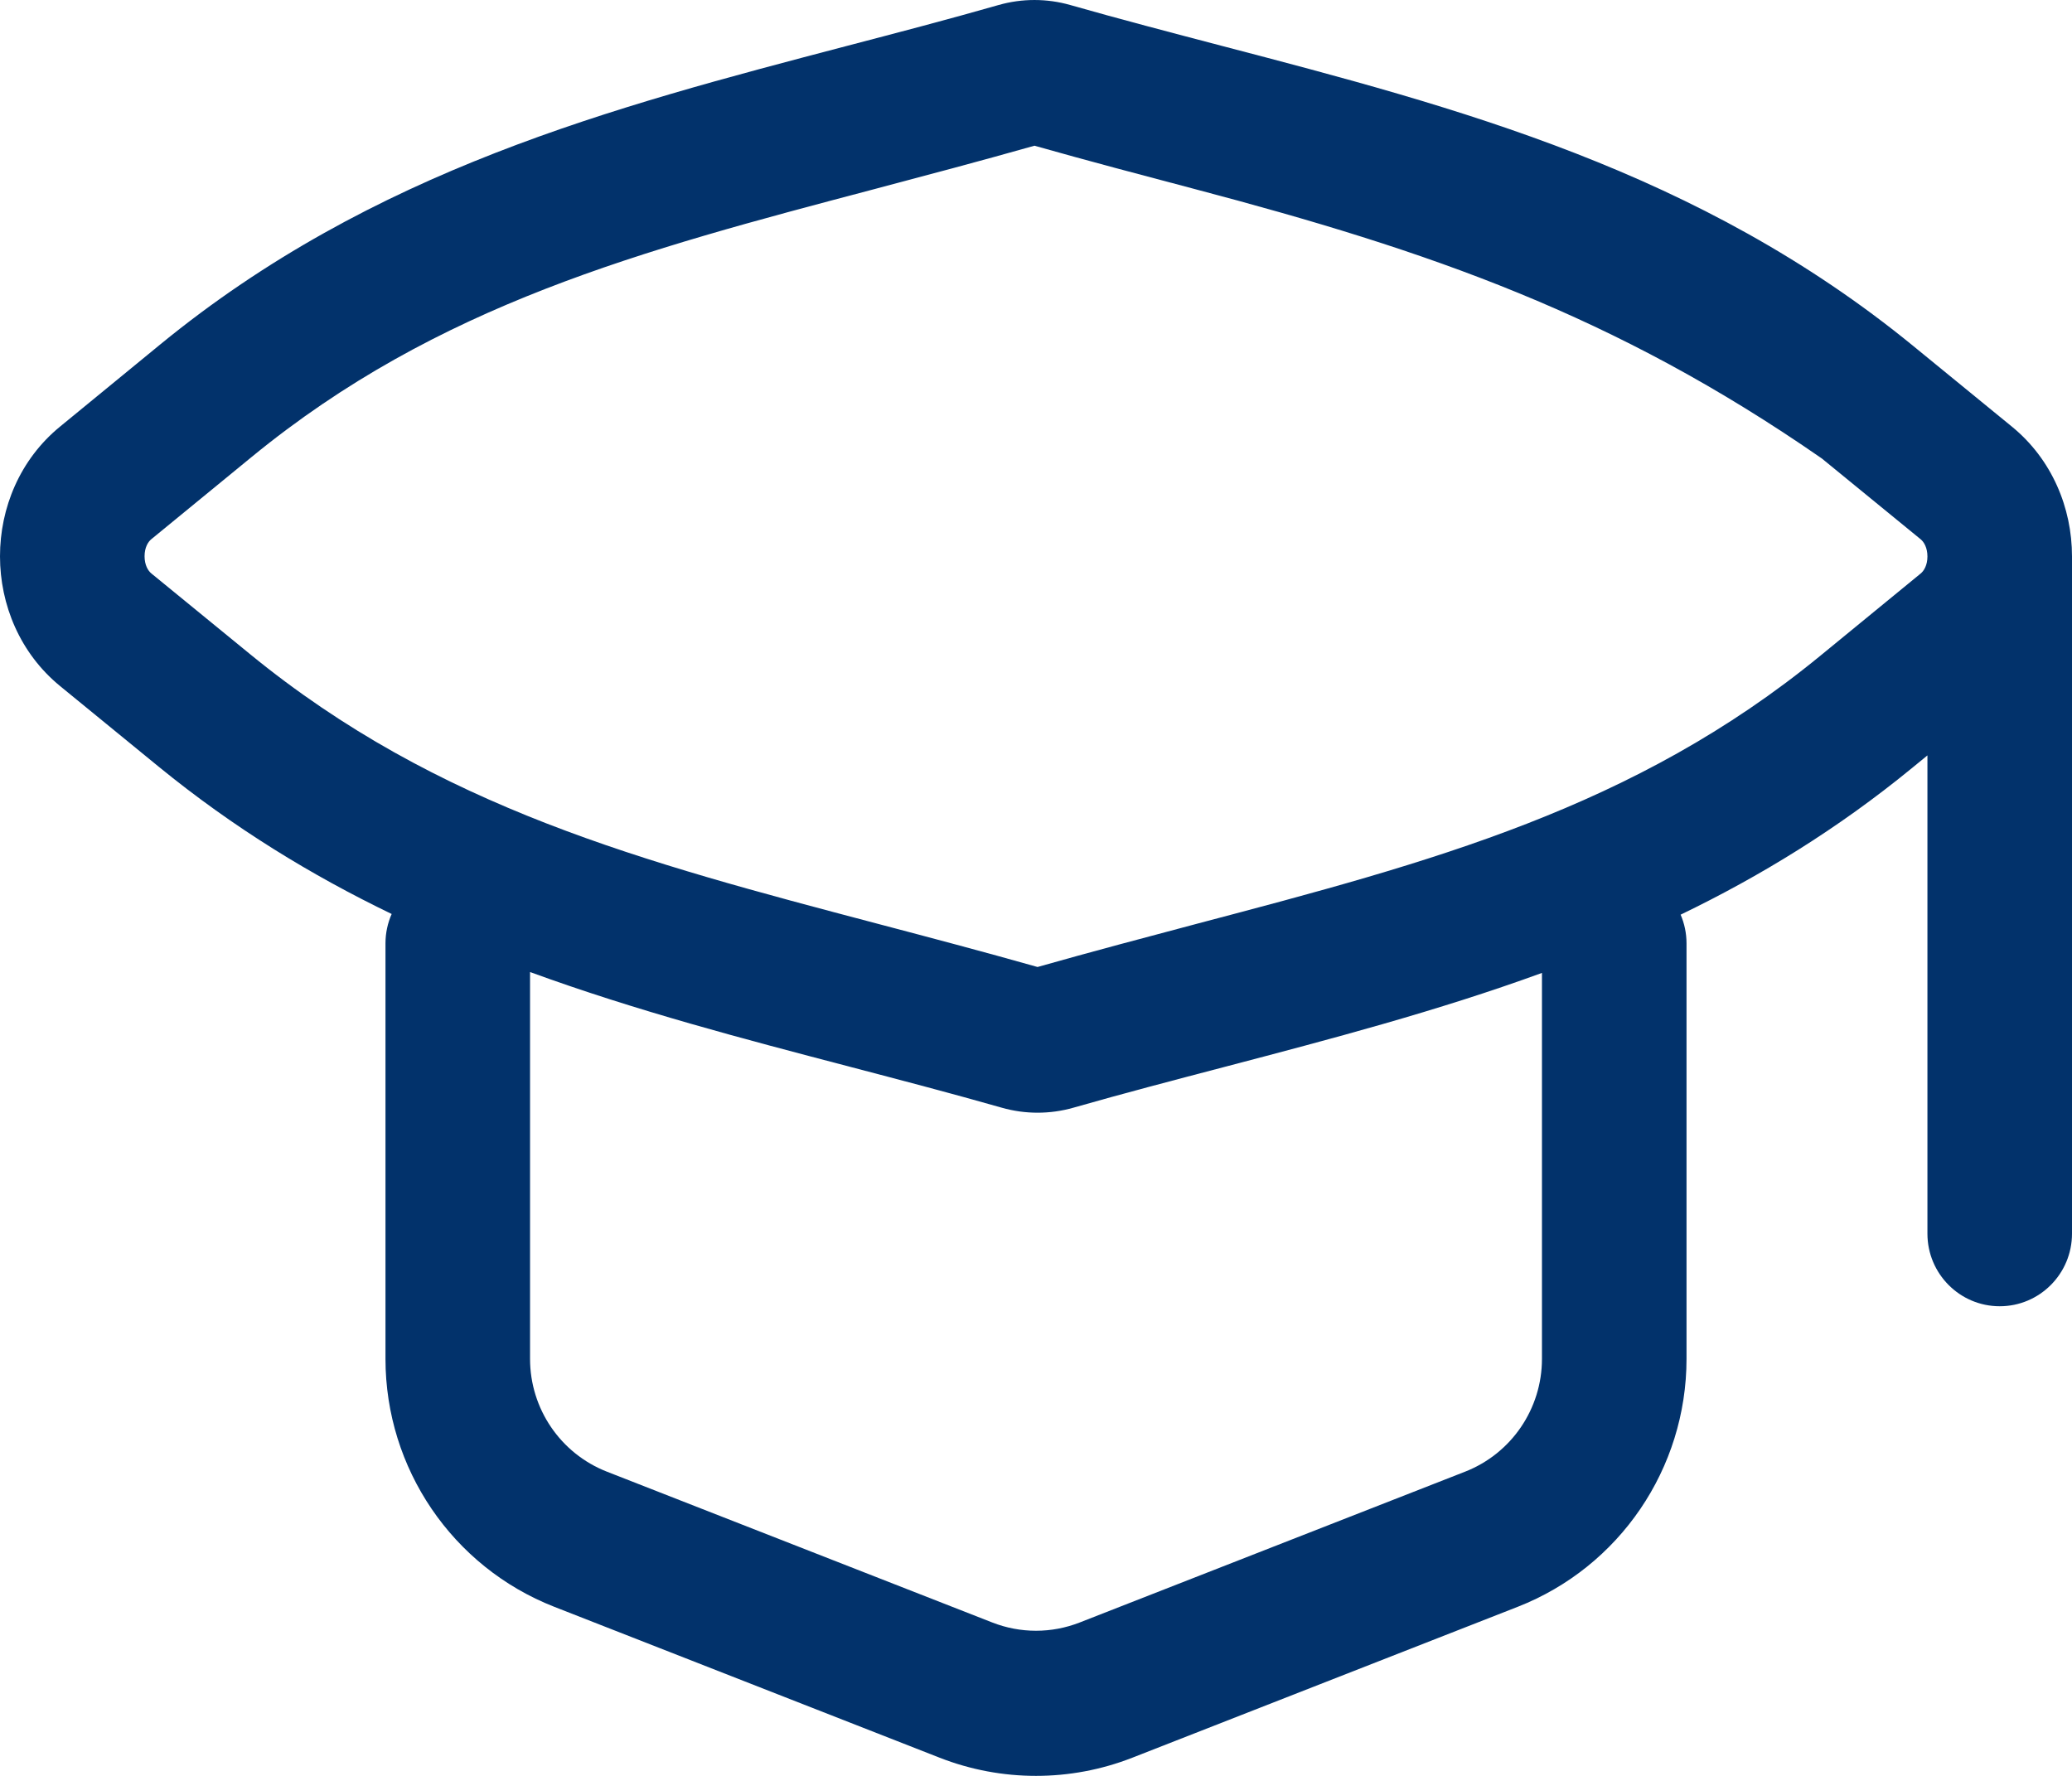 <svg width="70" height="60" viewBox="0 0 70 60" fill="none" xmlns="http://www.w3.org/2000/svg">
<path fill-rule="evenodd" clip-rule="evenodd" d="M33.737 0.169C34.528 -0.056 35.365 -0.056 36.156 0.169C37.842 0.65 39.542 1.094 41.248 1.542C49.261 3.638 57.397 5.769 64.638 11.69L67.972 14.416C69.323 15.521 70 17.159 70 18.797V41.681C70 43.035 68.906 44.133 67.558 44.133C66.21 44.133 65.116 43.035 65.116 41.681V25.522L64.586 25.956C62.079 28.009 59.461 29.608 56.778 30.903C56.905 31.2 56.977 31.527 56.977 31.874V45.911C56.977 49.615 54.714 52.94 51.276 54.287L38.252 59.387C36.162 60.204 33.838 60.204 31.747 59.387L18.724 54.287C15.286 52.94 13.023 49.615 13.023 45.911V31.874C13.023 31.521 13.098 31.184 13.232 30.88C10.529 29.576 7.892 27.97 5.362 25.904L2.028 23.178C-0.674 20.964 -0.677 16.63 2.025 14.416L5.414 11.637C12.6 5.75 20.681 3.631 28.635 1.545C30.344 1.098 32.047 0.653 33.737 0.169ZM65.116 18.8C65.116 18.506 64.999 18.31 64.885 18.218L61.551 15.492C54.535 10.624 48.281 8.476 40.34 6.381C38.594 5.92 36.797 5.446 34.948 4.923C33.089 5.449 31.288 5.926 29.537 6.39C21.658 8.47 14.791 10.284 8.501 15.44L5.115 18.215C5.001 18.306 4.884 18.499 4.884 18.794C4.884 19.088 5.001 19.284 5.115 19.376L8.449 22.102C14.791 27.29 21.72 29.118 29.66 31.213C31.409 31.674 33.203 32.148 35.052 32.671C36.908 32.145 38.712 31.668 40.463 31.203C48.342 29.124 55.209 27.31 61.499 22.154L64.885 19.379C64.999 19.287 65.116 19.095 65.116 18.8ZM41.365 36.048C44.947 35.107 48.554 34.162 52.093 32.871V45.911C52.093 47.595 51.064 49.106 49.501 49.72L36.478 54.817C35.527 55.19 34.473 55.19 33.522 54.817L20.499 49.72C18.936 49.106 17.907 47.595 17.907 45.911V32.841C21.485 34.149 25.132 35.104 28.752 36.052C30.458 36.5 32.158 36.944 33.844 37.425C34.635 37.65 35.472 37.65 36.263 37.425C37.953 36.941 39.656 36.496 41.365 36.048Z" fill="#02326B"/>
</svg>
